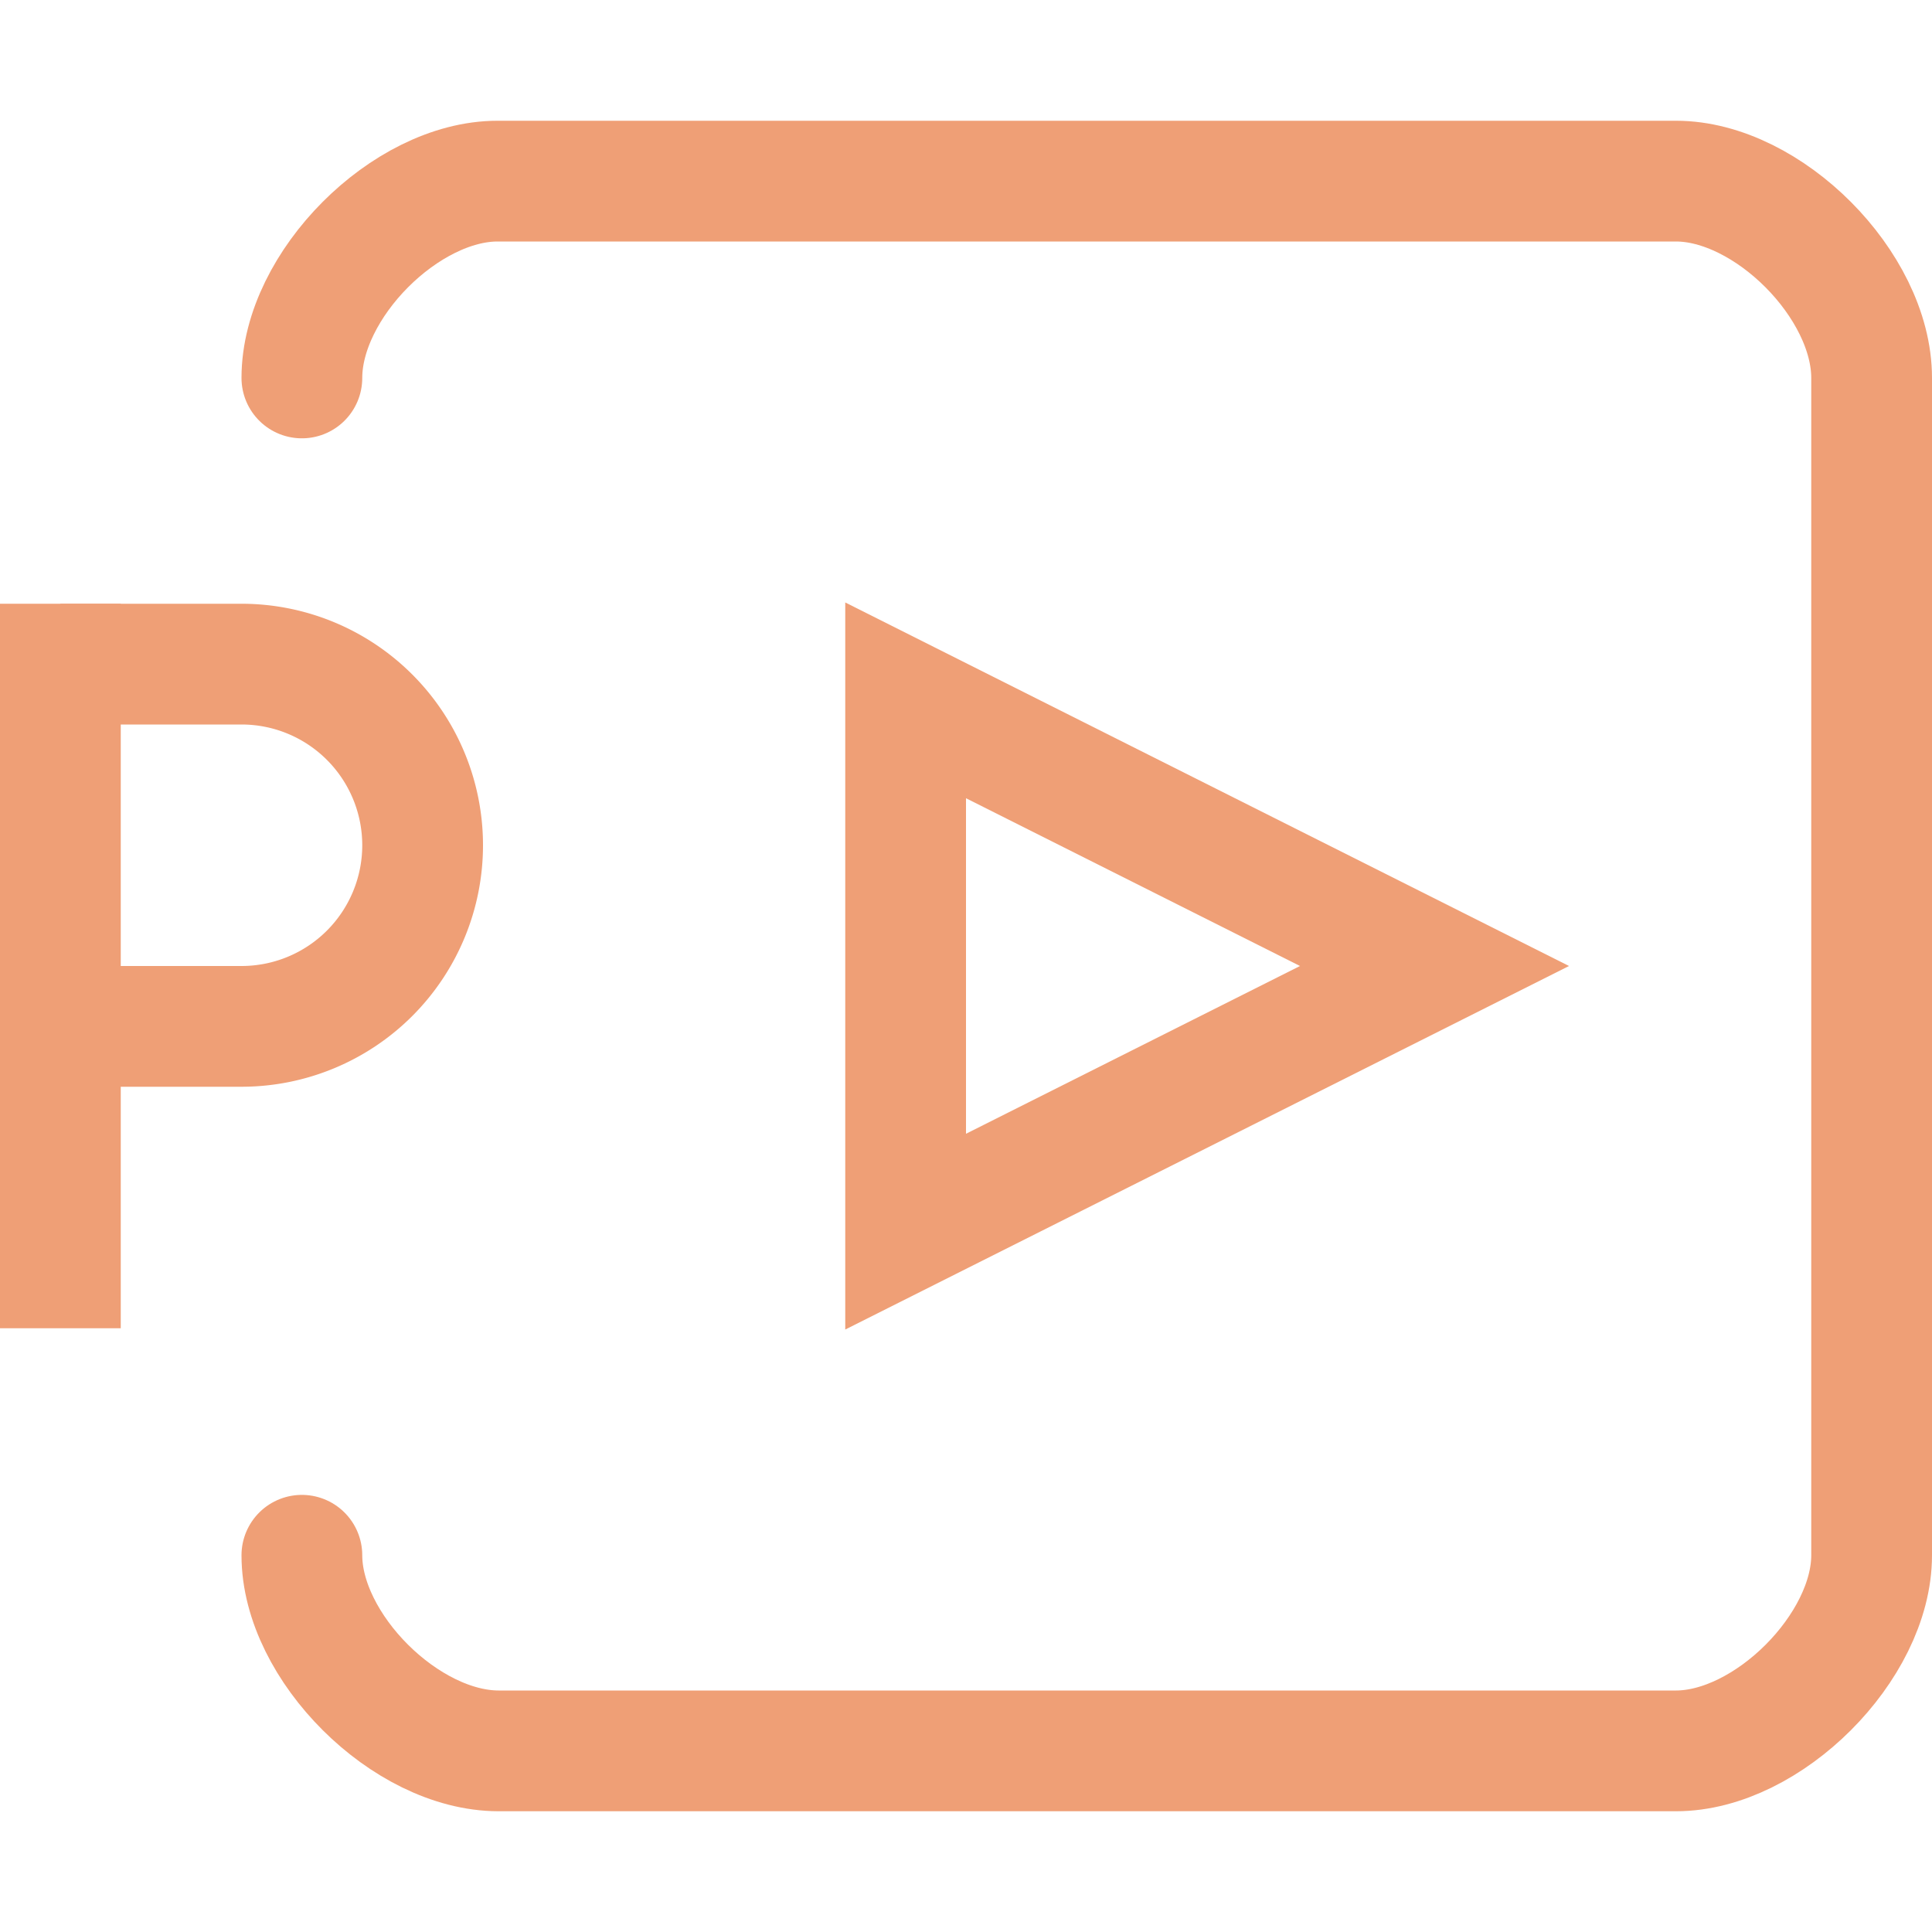 <svg xmlns="http://www.w3.org/2000/svg" width="16" height="16"><g fill="none" fill-rule="evenodd" stroke="#ef9f76"><path stroke-linecap="round" stroke-linejoin="round" d="M2.5 3.13c0-.77.86-1.63 1.62-1.63h9.76c.76 0 1.62.86 1.62 1.63v9.75c0 .76-.86 1.62-1.62 1.62H4.13c-.77 0-1.63-.86-1.63-1.62"/><path d="M7.5 5.8 11.88 8 7.5 10.2V5.8Z"/><path stroke-linecap="square" d="M.5 5.5v5"/><path d="M.5 8.5H2a1.5 1.5 0 0 0 0-3H.5"/></g></svg>